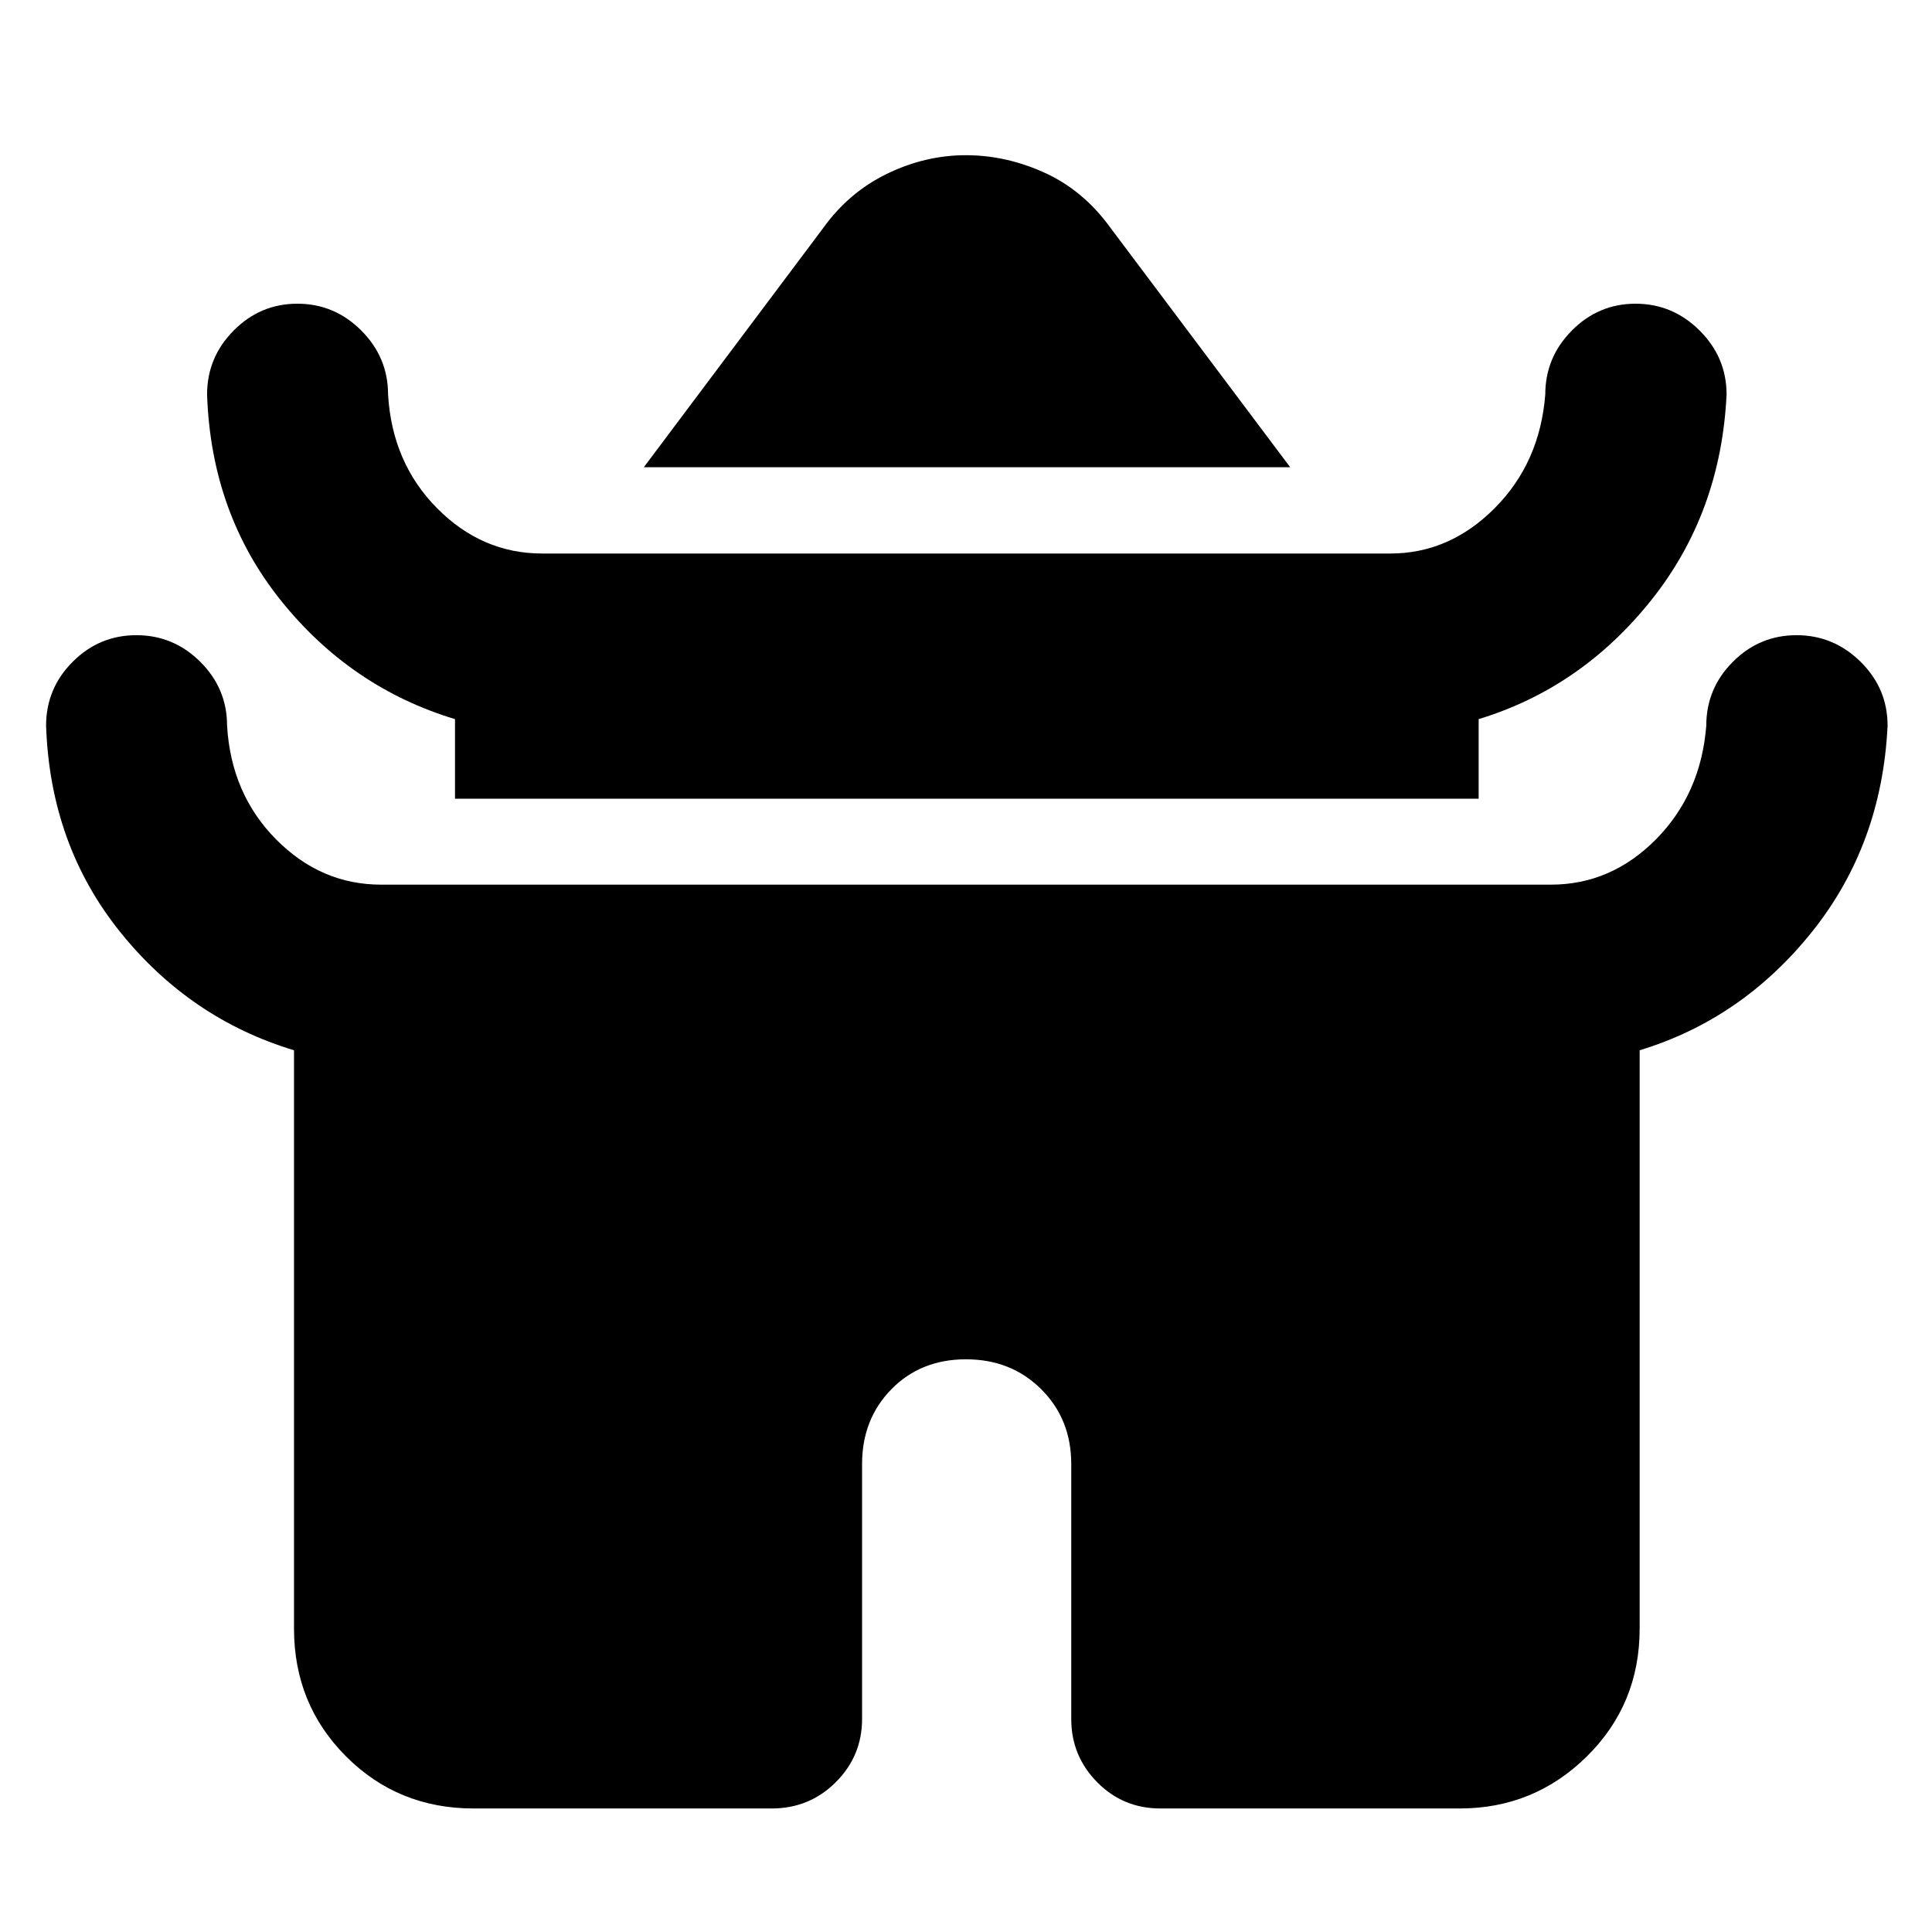 <svg xmlns="http://www.w3.org/2000/svg" height="40" viewBox="0 -960 960 960" width="40"><path d="m319.91-727.83 89.03-118.72q12.68-17.78 31.74-27.06 19.06-9.27 39.21-9.27 20.14 0 39.31 8.77 19.18 8.78 32.53 27.23l89.36 119.05H319.91Zm-93.82 164.71v-39.55q-51.75-15.64-86.47-58.89-34.72-43.26-36.72-102.4 0-18.47 13.21-31.8 13.21-13.33 31.66-13.33t31.75 13.33q13.31 13.33 13.31 31.8 2 33.89 24.3 56.44 22.3 22.56 52.25 22.56h421.49q29.41 0 51.86-22.56 22.44-22.55 25.11-56.44 0-18.47 13.21-31.8 13.21-13.33 31.65-13.33 18.43 0 31.83 13.33 13.4 13.33 13.4 31.8-2.83 58.89-37.56 102.34-34.74 43.45-85.63 58.95v39.55H226.09Zm-80 412.32v-287.33q-51.75-15.64-86.47-58.89T22.9-599.42q0-18.49 13.21-31.73 13.21-13.23 31.66-13.23t31.75 13.23q13.31 13.24 13.31 31.73 2 33.89 24.3 56.45 22.3 22.55 52.25 22.55h581.24q29.95 0 52.25-22.55 22.3-22.56 24.97-56.45 0-18.49 13.21-31.73 13.21-13.23 31.65-13.23 18.43 0 31.83 13.23 13.4 13.24 13.4 31.73-2.83 59.06-37.56 102.44-34.74 43.38-85.63 58.85v287.33q0 37.64-26.22 63.53t-63.2 25.89H576.6q-18.54 0-31.42-13.05-12.88-13.05-12.88-31.41v-126.67q0-22.32-14.92-37.19-14.93-14.87-37.39-14.87-22.47 0-37.05 14.87-14.58 14.87-14.58 37.19v126.67q0 18.36-13.07 31.41T383.4-61.38H235.35q-37.58 0-63.42-25.89-25.84-25.89-25.84-63.53Z"/></svg>